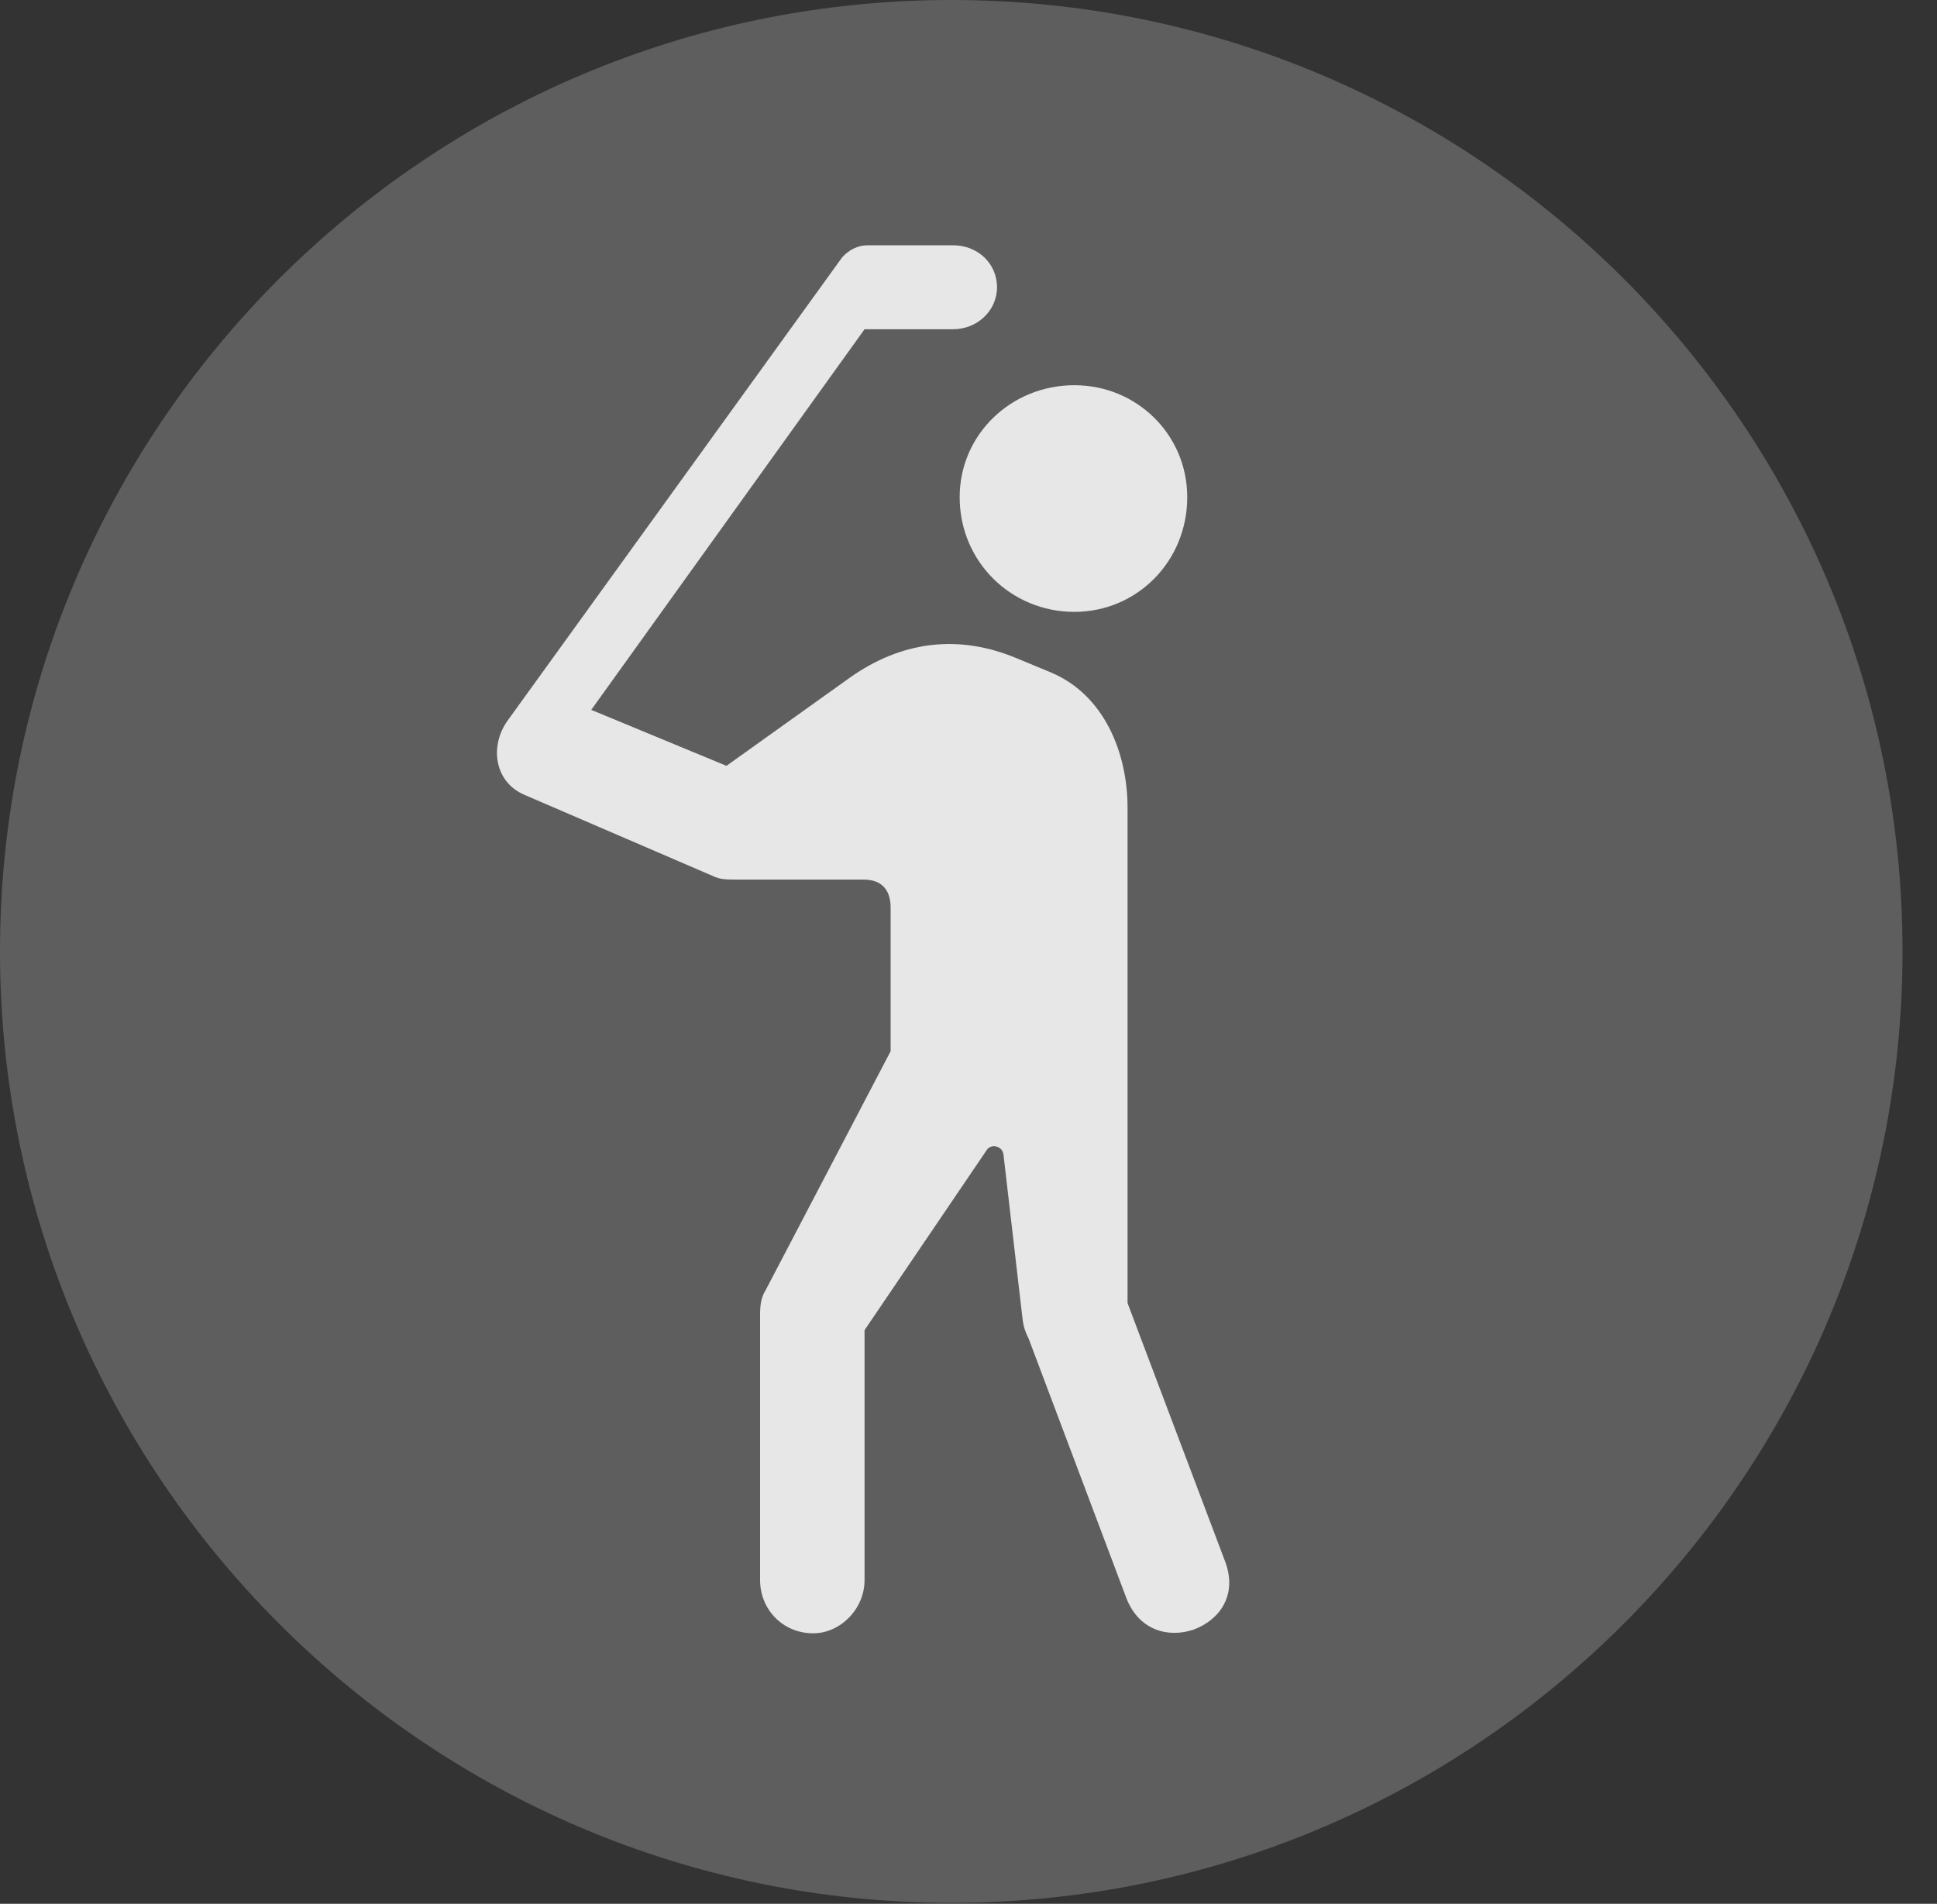 <?xml version="1.0" encoding="UTF-8"?>
<!--Generator: Apple Native CoreSVG 341-->
<!DOCTYPE svg
PUBLIC "-//W3C//DTD SVG 1.1//EN"
       "http://www.w3.org/Graphics/SVG/1.1/DTD/svg11.dtd">
<svg version="1.1" xmlns="http://www.w3.org/2000/svg" xmlns:xlink="http://www.w3.org/1999/xlink" viewBox="0 0 20.283 19.932">
 <rect x="0" y="0" width="20.283" height="19.932" fill="#333333" stroke="none"/>
 <g>
  <rect height="19.932" opacity="0" width="20.283" x="0" y="0"/>
  <path d="M9.961 19.922C15.459 19.922 19.922 15.449 19.922 9.961C19.922 4.463 15.459 0 9.961 0C4.473 0 0 4.463 0 9.961C0 15.449 4.473 19.922 9.961 19.922Z" fill="white" fill-opacity="0.212"/>
  <path d="M11.25 6.406C10.586 6.406 10.049 5.879 10.049 5.205C10.049 4.551 10.586 4.033 11.25 4.033C11.904 4.033 12.432 4.551 12.432 5.205C12.432 5.879 11.904 6.406 11.25 6.406ZM8.516 17.1C8.193 17.1 7.959 16.846 7.959 16.543L7.959 13.77C7.959 13.662 7.969 13.584 8.018 13.506L9.326 11.006L9.326 9.502C9.326 9.346 9.258 9.209 9.043 9.209L7.734 9.209C7.607 9.209 7.539 9.209 7.461 9.17L5.488 8.32C5.176 8.184 5.127 7.812 5.312 7.549L8.818 2.695C8.887 2.617 8.984 2.568 9.082 2.568L9.98 2.568C10.234 2.568 10.44 2.754 10.44 3.008C10.44 3.252 10.234 3.447 9.98 3.447L9.053 3.447L6.191 7.432L7.607 8.018L8.906 7.09C9.434 6.719 10.029 6.631 10.654 6.895L11.006 7.041C11.562 7.275 11.807 7.881 11.807 8.457L11.807 13.643L12.832 16.357C12.959 16.709 12.764 16.963 12.5 17.061C12.246 17.148 11.934 17.08 11.797 16.738L10.771 14.014C10.723 13.916 10.713 13.867 10.703 13.77L10.508 12.09C10.498 11.992 10.371 11.973 10.332 12.041L9.053 13.926L9.053 16.543C9.053 16.846 8.799 17.1 8.516 17.1Z" fill="white" fill-opacity="0.85"/>
 </g>
</svg>
